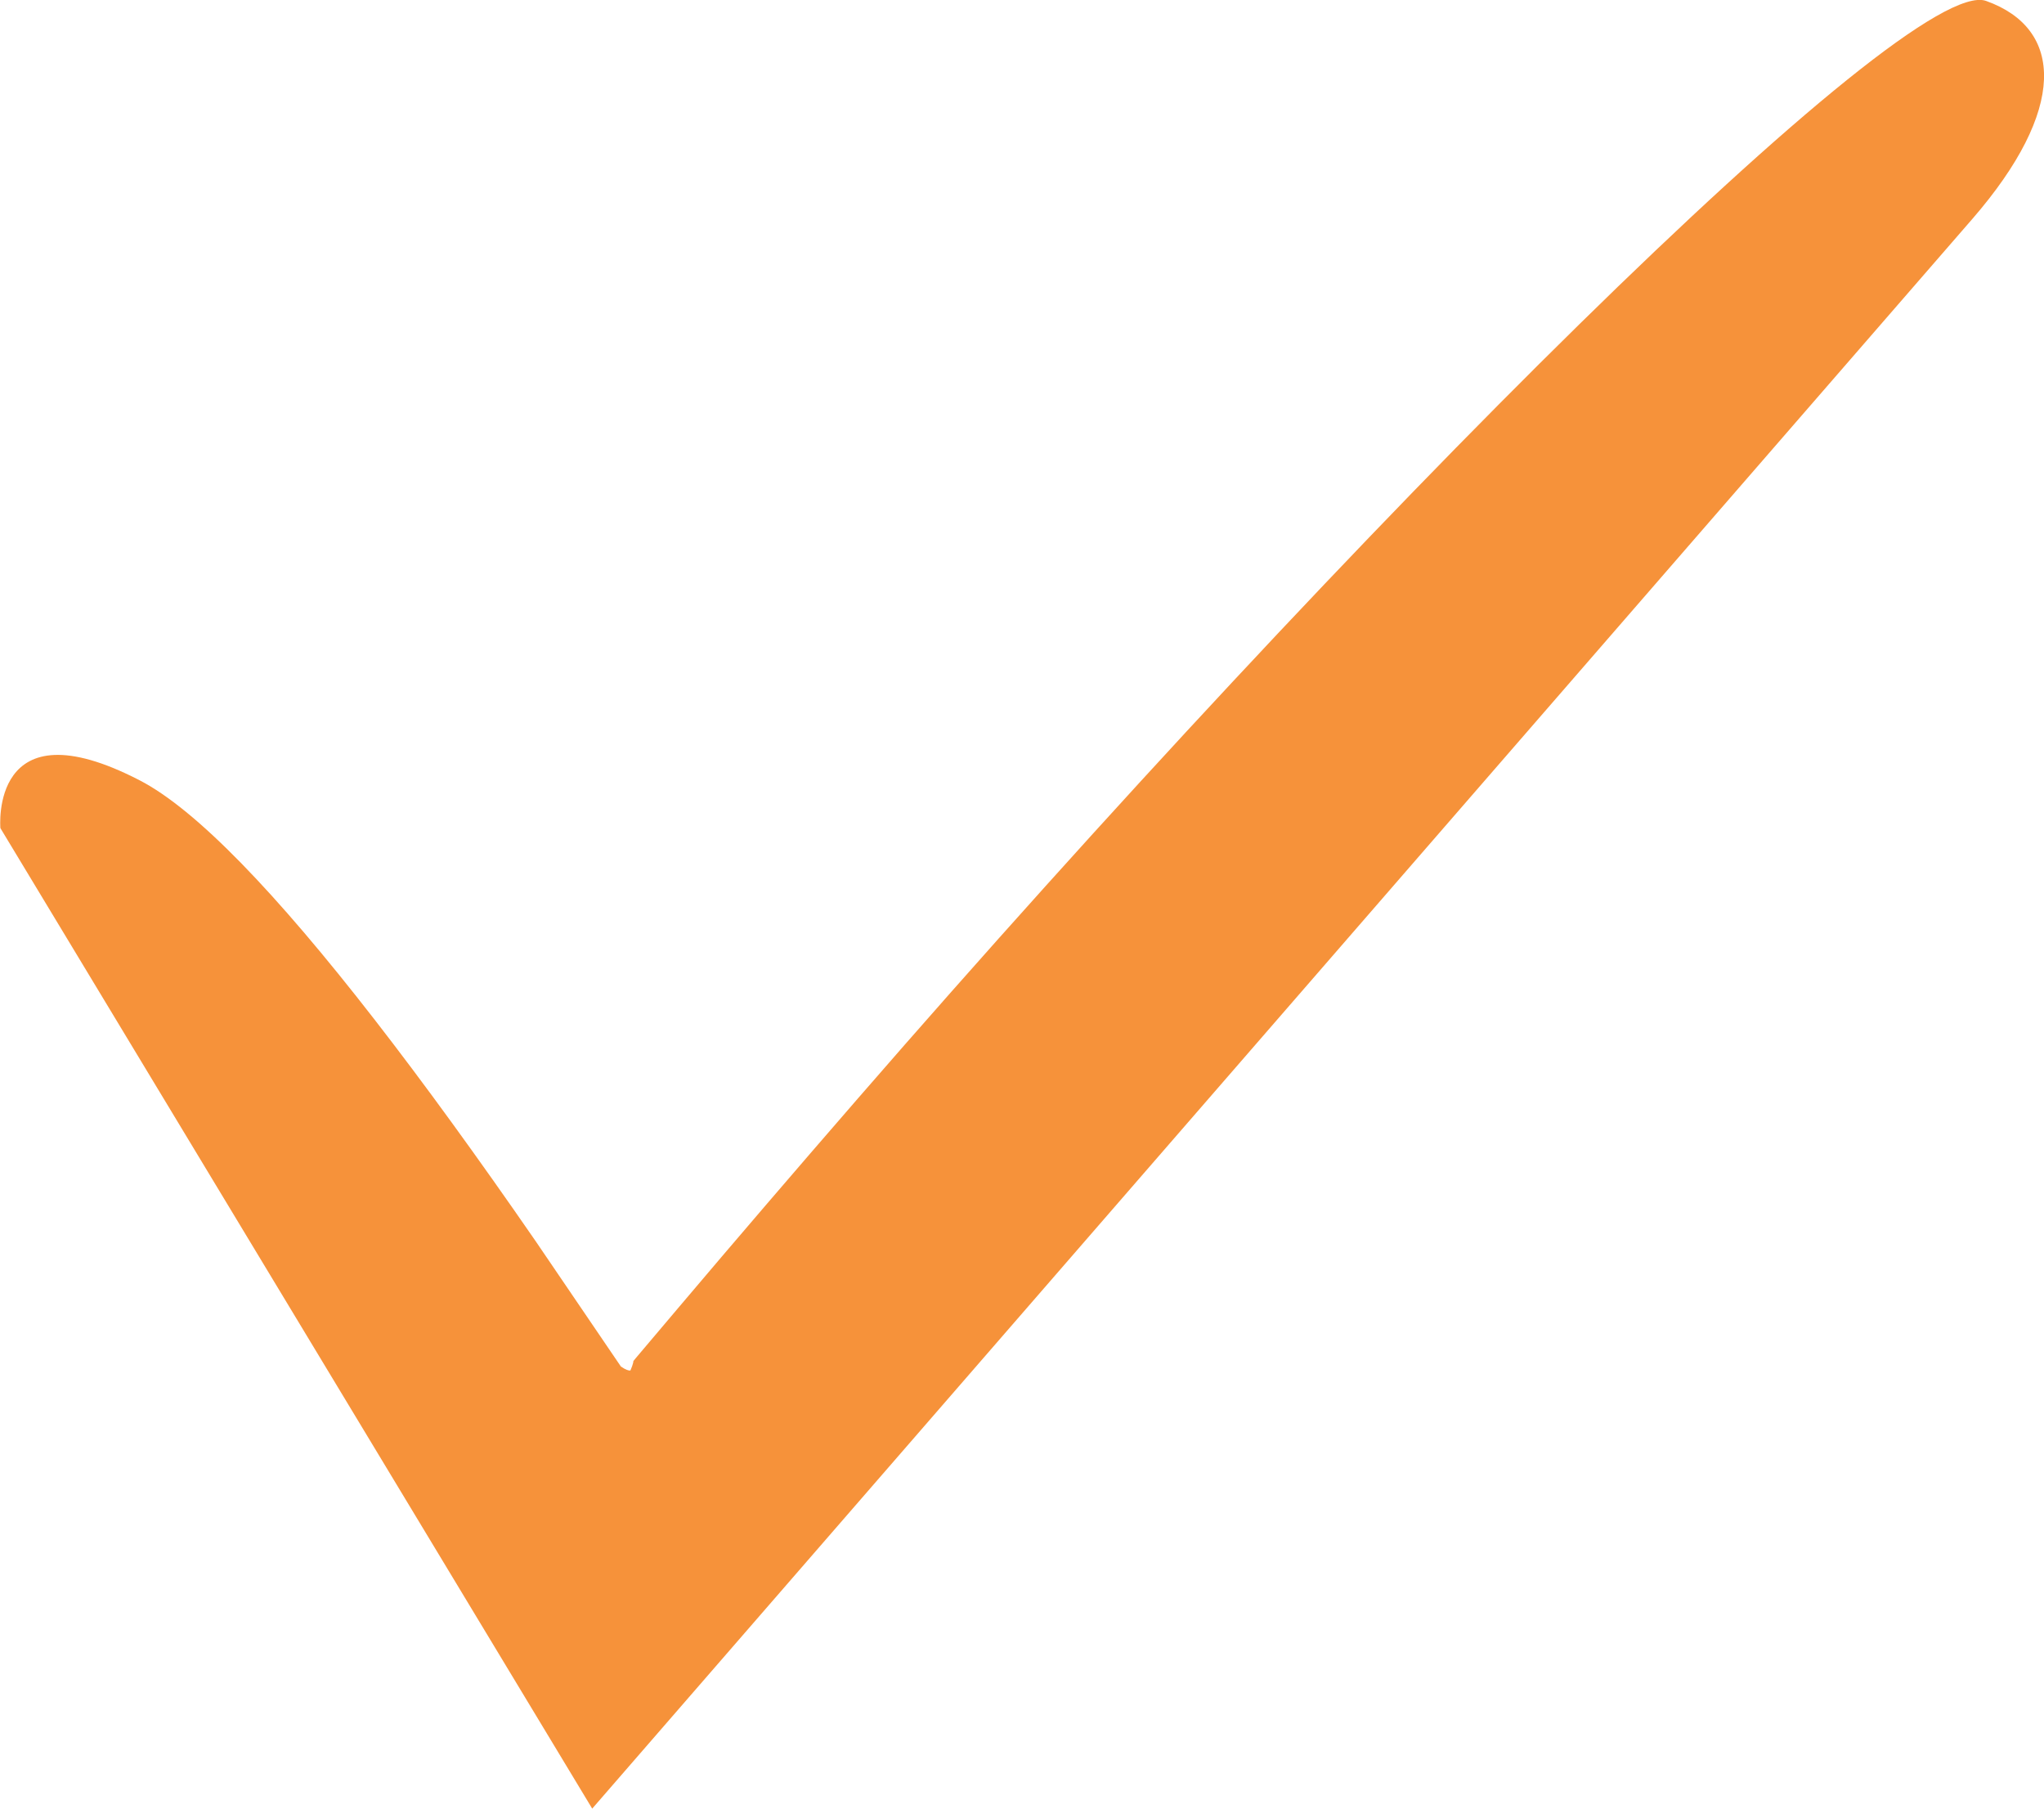 <svg xmlns="http://www.w3.org/2000/svg" xmlns:xlink="http://www.w3.org/1999/xlink" preserveAspectRatio="xMidYMid" width="26" height="23" viewBox="0 0 26 23">
  <defs>
    <style>
      .cls-1 {
        fill: #F6923A;
        fill-rule: evenodd;
      }
    </style>
  </defs>
  <path d="M25.087,2.786 L7.533,23.000 L0.005,10.531 C0.005,10.531 -0.137,8.934 1.776,9.923 C2.493,10.293 3.510,11.351 4.763,12.964 C5.390,13.771 6.076,14.716 6.813,15.783 L7.898,17.378 C7.958,17.419 7.996,17.432 8.019,17.428 C8.038,17.385 8.048,17.354 8.053,17.333 L8.056,17.318 L8.056,17.312 L8.057,17.309 L8.057,17.308 L8.088,17.270 L8.627,16.633 C9.353,15.775 10.115,14.887 10.908,13.974 C17.245,6.677 24.271,-0.344 25.264,0.012 C26.257,0.367 26.292,1.398 25.087,2.786 Z" class="cls-1"/>
</svg>
